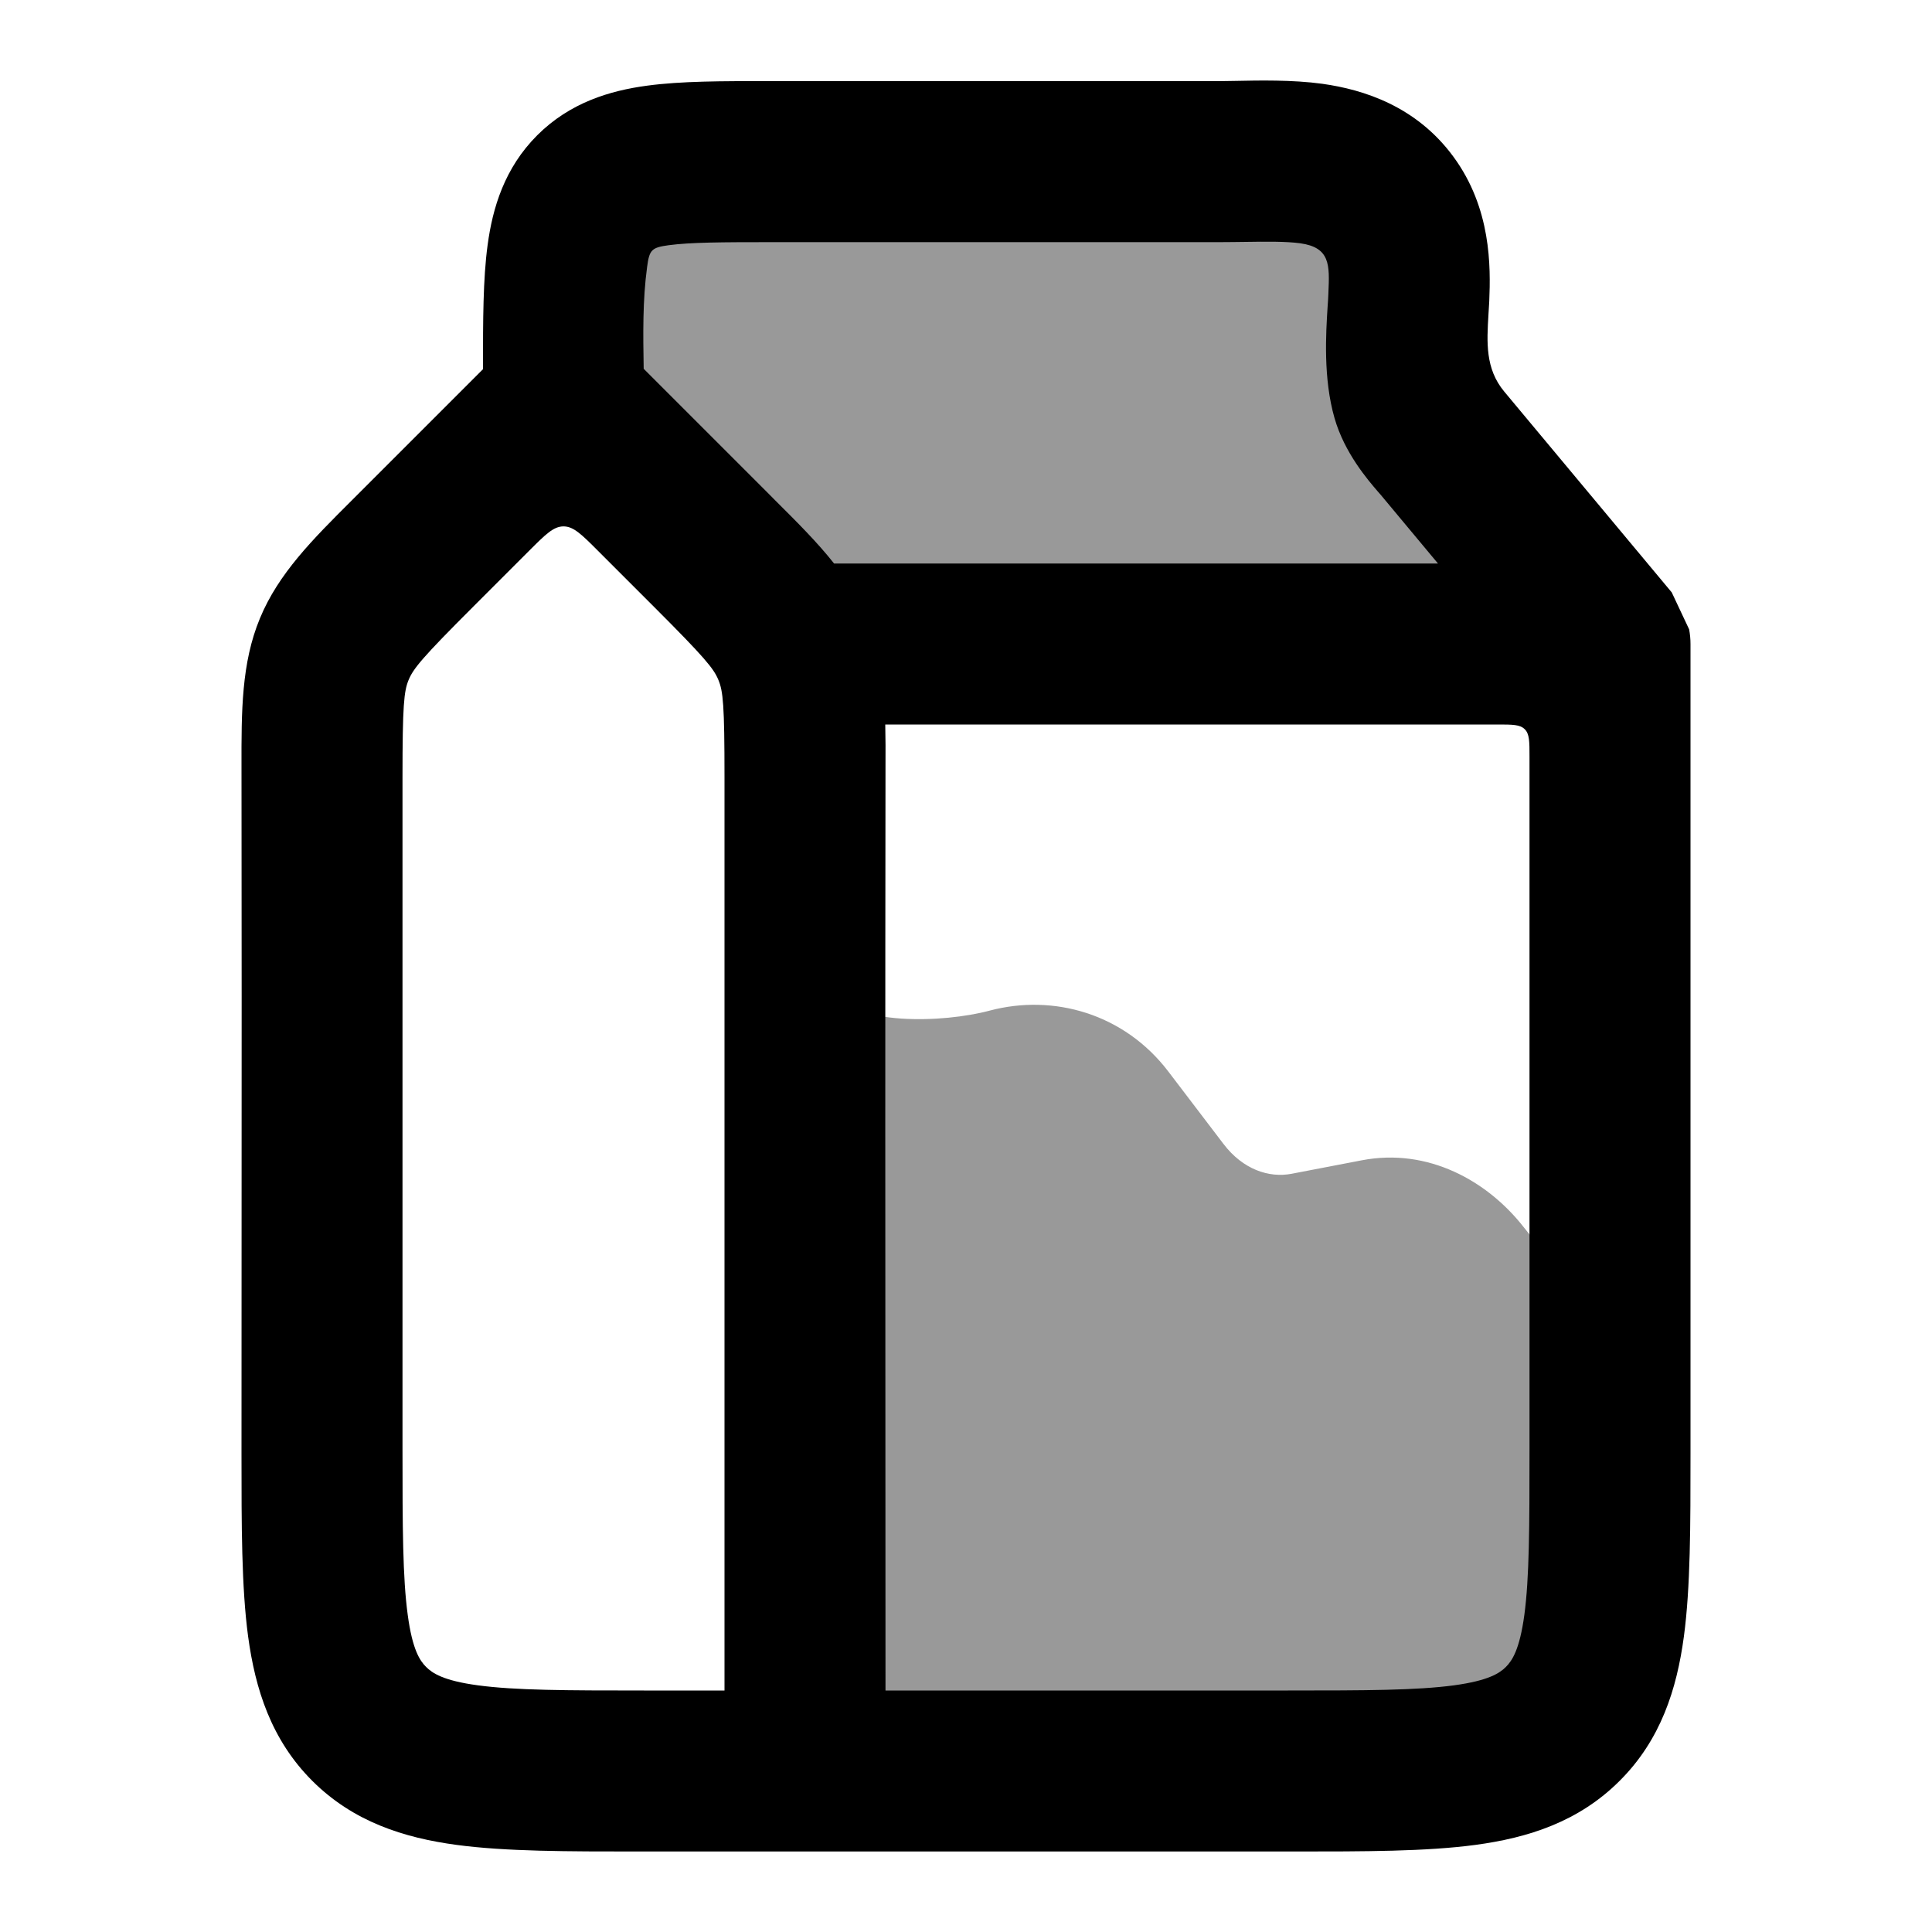 <svg width="24" height="24" viewBox="0 0 24 24" xmlns="http://www.w3.org/2000/svg">
<path opacity="0.4" d="M7 4.604V5.004L10 8H20L17.918 5.505C17.768 5.325 17.605 5.148 17.539 4.918C17.322 4.162 17.75 3.222 17.249 2.539C16.776 1.895 15.86 2.008 15.153 2.008H9.6C8.374 2.008 7.762 2.008 7.381 2.388C7 2.768 7 3.38 7 4.604Z" fill="currentColor"/>
<path opacity="0.4" d="M10.543 12.483C10.332 12.261 10.006 12.19 9.721 12.304C9.437 12.418 9.25 12.693 9.25 13V22C9.25 22.414 9.586 22.75 10 22.75L16.052 22.75C16.951 22.75 17.7 22.75 18.294 22.67C18.922 22.586 19.489 22.4 19.945 21.945C20.4 21.489 20.586 20.922 20.67 20.294C20.75 19.7 20.75 18.951 20.75 18.052L20.75 17C20.75 16.609 20.451 16.288 20.069 16.253C20.05 16.248 19.998 16.23 19.916 16.184C19.731 16.081 19.388 15.83 18.927 15.243C18.477 14.669 17.739 14.255 16.915 14.414L16.045 14.581C15.764 14.635 15.44 14.528 15.199 14.211L14.512 13.309C13.965 12.592 13.088 12.344 12.295 12.554C12.002 12.632 11.582 12.679 11.194 12.653C10.763 12.623 10.576 12.518 10.543 12.483Z" fill="currentColor"/>
<path fill-rule="evenodd" clip-rule="evenodd" d="M15.153 3.008H9.6C8.959 3.008 8.579 3.01 8.307 3.046C8.096 3.075 8.067 3.102 8.039 3.313C7.982 3.73 7.989 4.157 7.996 4.581L9.536 6.121L9.634 6.22L9.634 6.22C9.901 6.486 10.152 6.735 10.361 7C10.373 7 10.386 7 10.4 7H17.863L17.151 6.146C17.142 6.135 17.13 6.122 17.116 6.106C16.993 5.963 16.702 5.627 16.578 5.194C16.436 4.7 16.471 4.14 16.492 3.81C16.496 3.752 16.5 3.702 16.501 3.66L16.502 3.636C16.517 3.291 16.526 3.074 16.151 3.022C15.974 2.998 15.732 3.001 15.466 3.005C15.365 3.006 15.26 3.008 15.153 3.008ZM20.767 7.359L18.686 4.864C18.449 4.58 18.47 4.249 18.49 3.91C18.494 3.854 18.497 3.799 18.5 3.743C18.518 3.309 18.526 2.589 18.055 1.947C17.595 1.32 16.941 1.113 16.427 1.041C16.057 0.99 15.635 0.999 15.349 1.005C15.273 1.006 15.207 1.008 15.153 1.008H9.6L9.541 1.008C8.979 1.007 8.462 1.007 8.04 1.064C7.576 1.126 7.081 1.274 6.674 1.68C6.267 2.087 6.119 2.582 6.057 3.046C6 3.467 6 3.984 6 4.545L6 4.586L4.465 6.121L4.366 6.22C3.886 6.699 3.459 7.124 3.229 7.681C2.998 8.237 2.999 8.839 3 9.518C3.003 11.428 3.002 13.338 3.001 15.248C3.001 16.187 3 17.127 3 18.066C3 18.953 3 19.716 3.082 20.328C3.171 20.983 3.369 21.612 3.879 22.122C4.389 22.631 5.017 22.83 5.672 22.918C6.284 23 7.048 23 7.934 23L11 23C11 23 11 23 11 23L16.066 23C16.952 23 17.716 23 18.328 22.918C18.983 22.83 19.612 22.631 20.121 22.121C20.631 21.612 20.83 20.983 20.918 20.328C21 19.716 21 18.952 21 18.066L21 8.008V8C21 7.938 20.994 7.877 20.983 7.818M11 21H16C16.971 21 17.599 20.998 18.061 20.936C18.495 20.877 18.631 20.783 18.707 20.707C18.783 20.631 18.877 20.495 18.936 20.061C18.998 19.599 19 18.971 19 18V9.4C19 9.211 19 9.117 18.941 9.059C18.883 9 18.789 9 18.6 9H10.997C11.001 9.168 11.001 9.34 11 9.518C10.996 12.524 10.997 15.531 10.999 18.537C10.999 19.358 11 20.179 11 21ZM7.425 6.839C7.225 6.639 7.125 6.539 7 6.539C6.876 6.539 6.776 6.639 6.576 6.839L5.879 7.536C5.243 8.171 5.135 8.305 5.076 8.446C5.018 8.587 5 8.758 5 9.657V18C5 18.971 5.002 19.599 5.065 20.061C5.123 20.495 5.217 20.631 5.293 20.707C5.369 20.783 5.505 20.878 5.939 20.936C6.401 20.998 7.029 21 8 21H9V9.657C9 8.758 8.983 8.587 8.924 8.446C8.866 8.305 8.757 8.171 8.122 7.536L7.425 6.839Z" fill="currentColor"/>
</svg>
